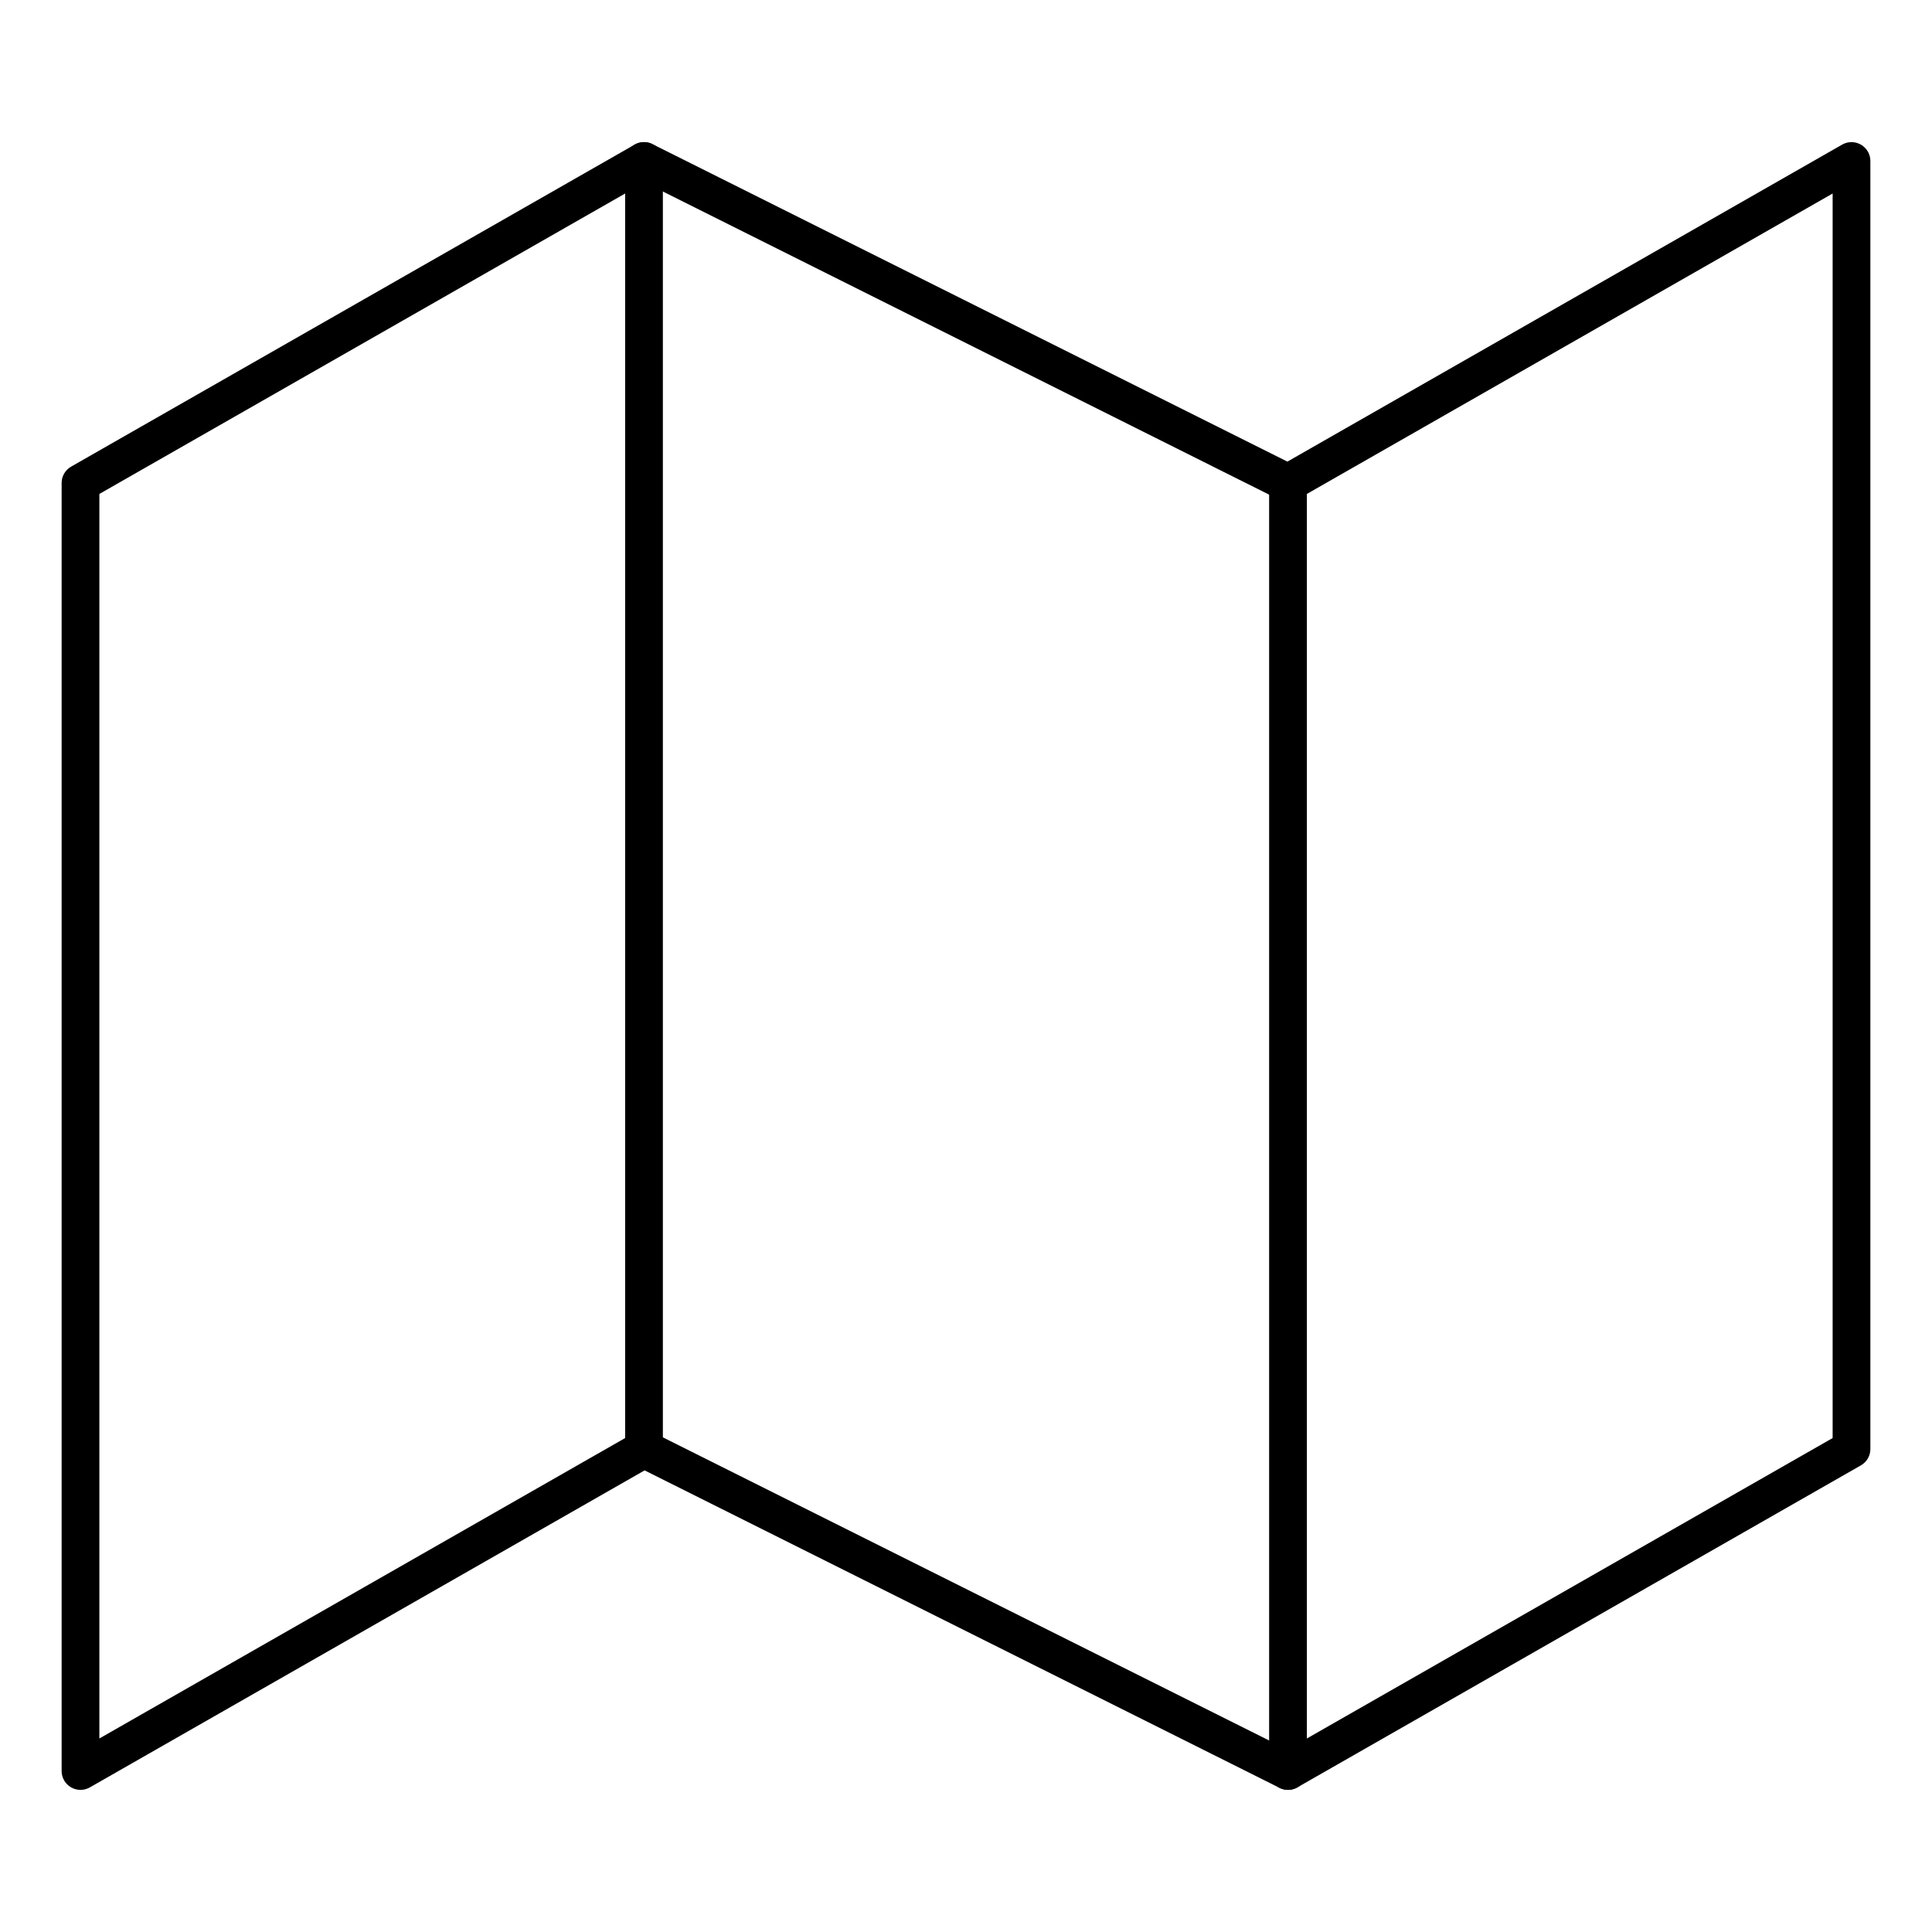 <svg width="512" height="512" viewBox="0 0 512 512" fill="none" xmlns="http://www.w3.org/2000/svg">
<path d="M21.333 128V469.333L170.667 384L341.333 469.333L490.667 384V42.666L341.333 128L170.667 42.666L21.333 128Z" stroke="black" stroke-width="10" stroke-linecap="round" stroke-linejoin="round"/>
<path d="M170.667 42.666V384" stroke="black" stroke-width="10" stroke-linecap="round" stroke-linejoin="round"/>
<path d="M341.333 128V469.333" stroke="black" stroke-width="10" stroke-linecap="round" stroke-linejoin="round"/>
</svg>
